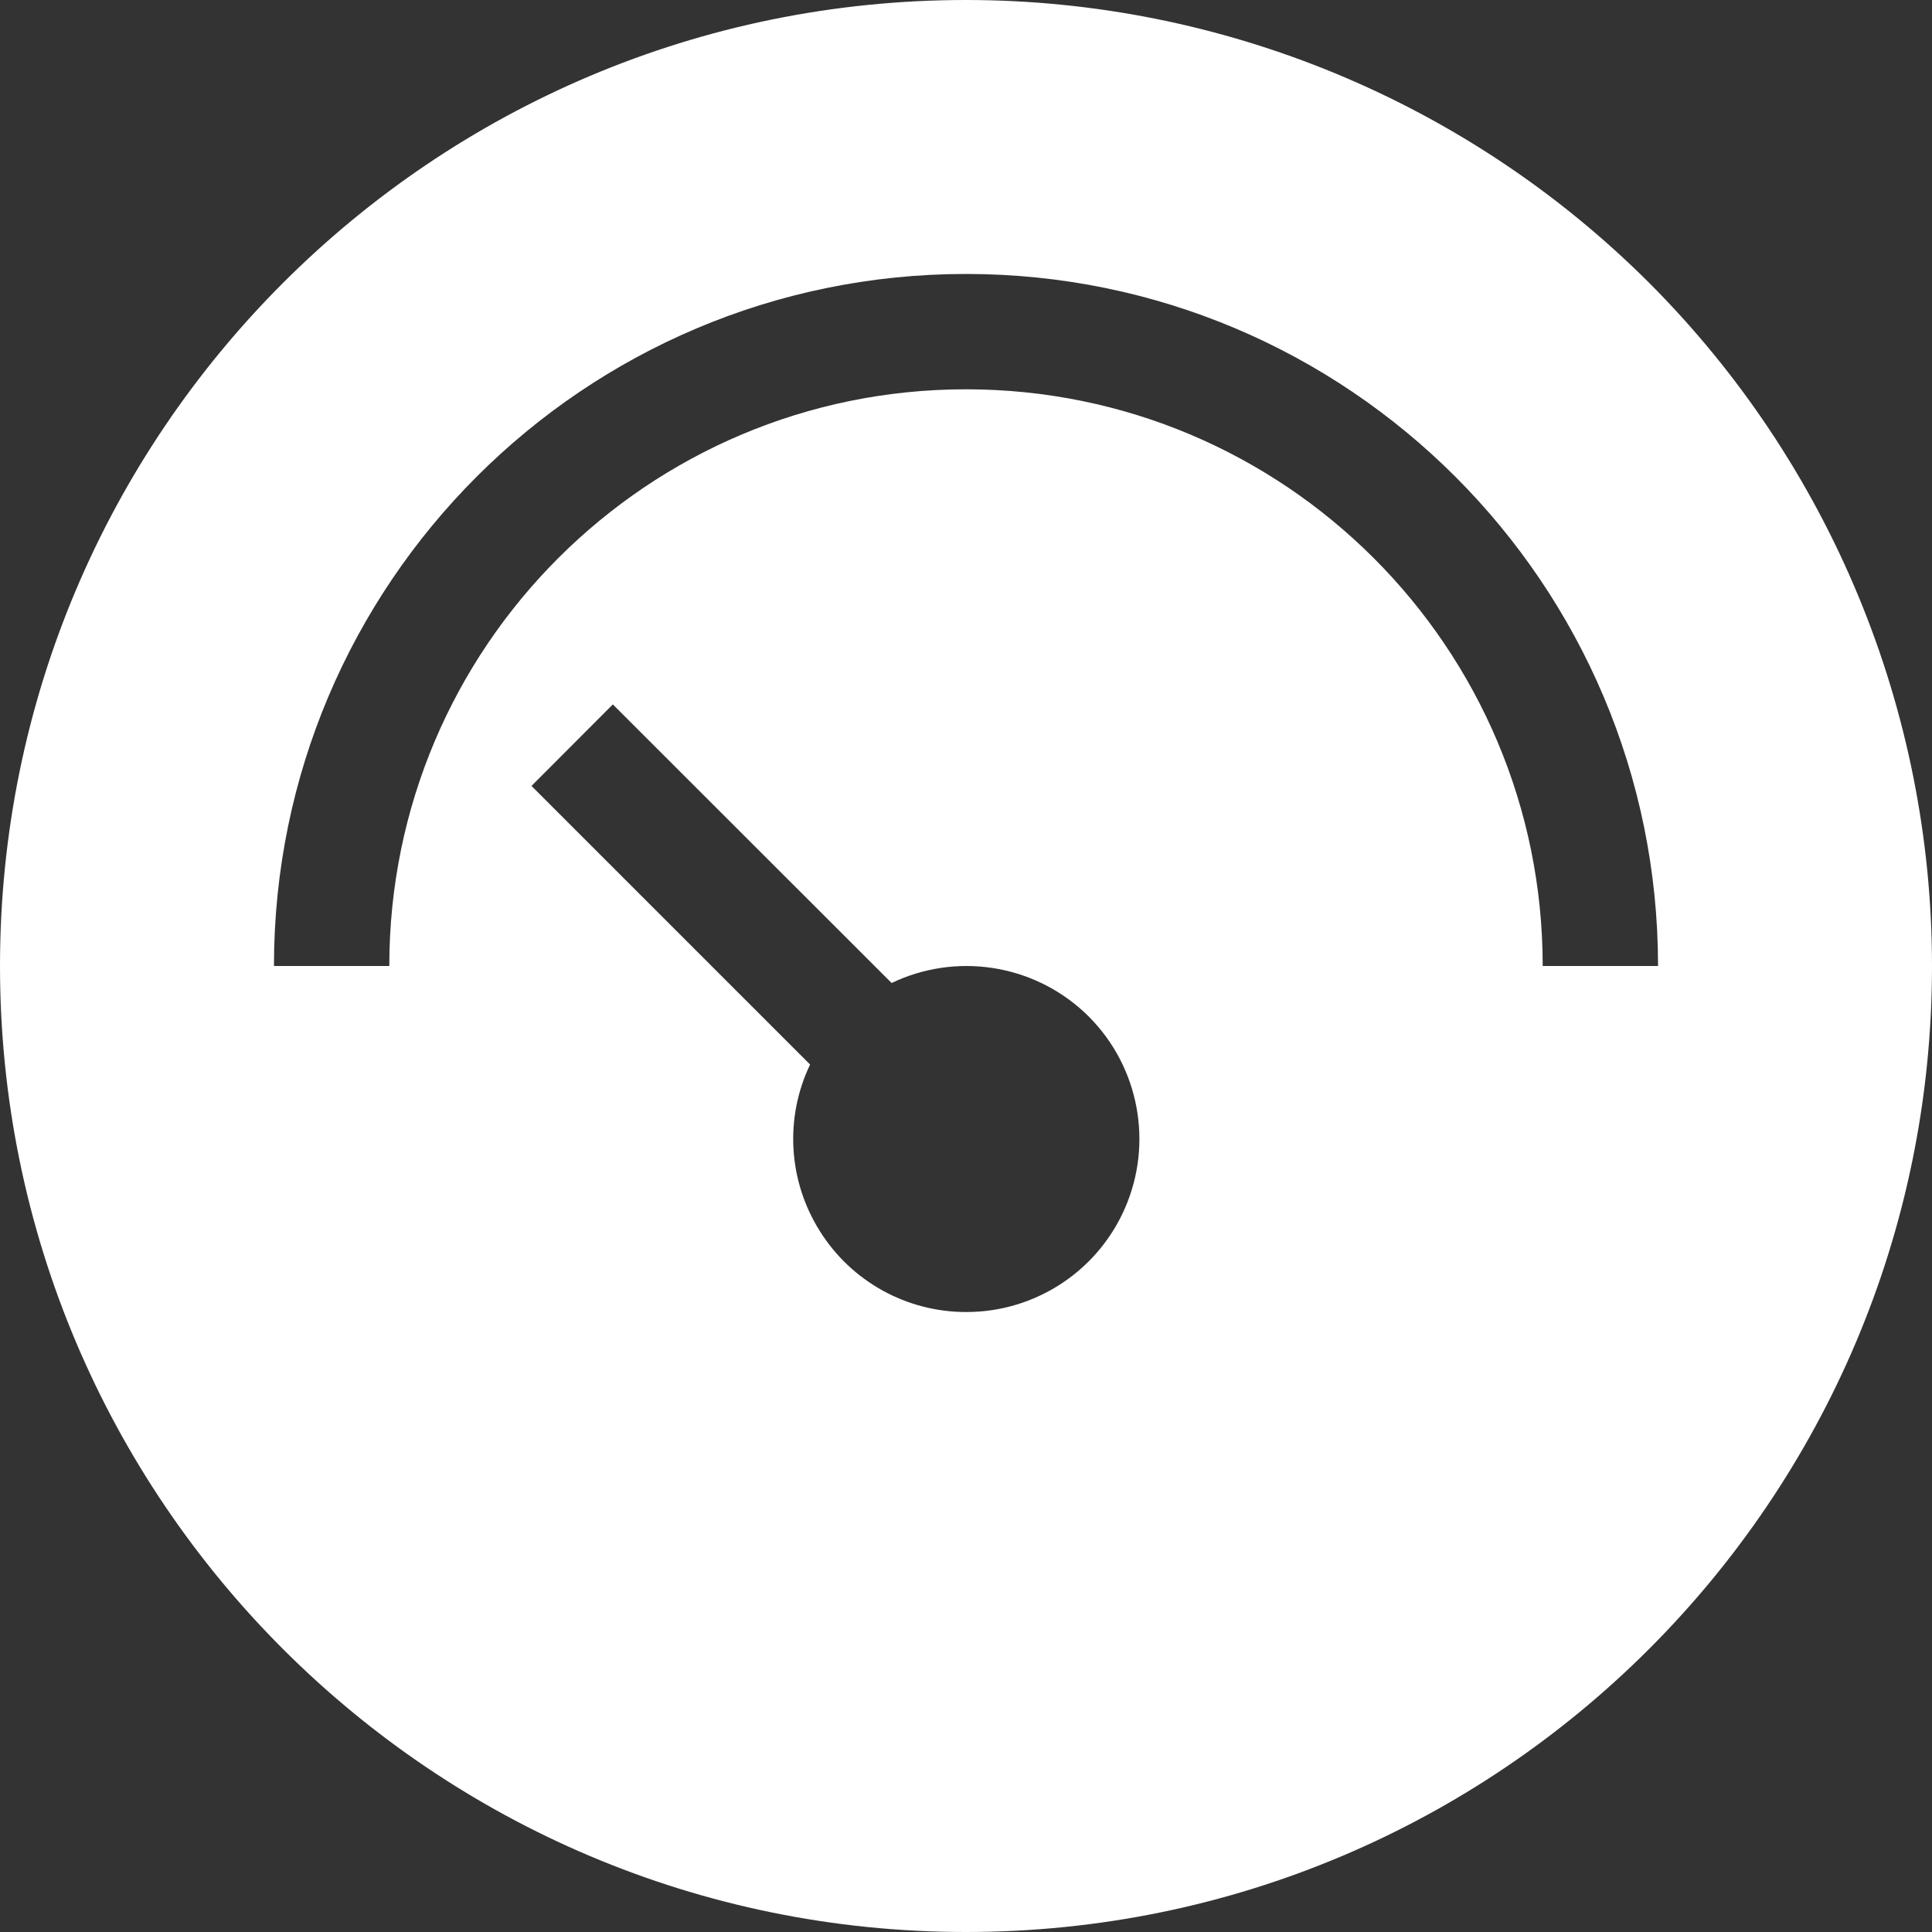 <?xml version="1.0" encoding="UTF-8"?>
<svg width="10px" height="10px" viewBox="0 0 10 10" version="1.1" xmlns="http://www.w3.org/2000/svg" xmlns:xlink="http://www.w3.org/1999/xlink">
    <rect x="0" y="0" width="10" height="10" fill="#333333" stroke="none"/>
    <title>sbzx_sy</title>
    <g id="页面-1" stroke="none" stroke-width="1" fill="none" fill-rule="evenodd">
        <g id="大屏7-地图模式" transform="translate(-1293, -435)" fill="#FFFFFF" fill-rule="nonzero">
            <path d="M1298,435 C1295.239,435 1293,437.239 1293,440 C1293,442.761 1295.239,445 1298,445 C1300.761,445 1303,442.761 1303,440 C1303,438.674 1302.473,437.402 1301.536,436.464 C1300.598,435.527 1299.326,435 1298,435 Z M1298,441.791 C1297.693,441.791 1297.407,441.633 1297.244,441.373 C1297.08,441.113 1297.06,440.788 1297.193,440.51 L1295.751,439.068 L1296.172,438.646 L1297.615,440.088 C1297.947,439.929 1298.343,439.989 1298.613,440.24 C1298.882,440.491 1298.97,440.882 1298.835,441.224 C1298.7,441.567 1298.368,441.792 1298,441.791 Z M1300.985,440 C1300.985,438.351 1299.649,437.015 1298,437.015 C1296.351,437.015 1295.015,438.351 1295.015,440 L1294.418,440 C1294.418,438.022 1296.022,436.418 1298,436.418 C1299.978,436.418 1301.582,438.022 1301.582,440 L1300.985,440 Z" id="sbzx_sy"></path>
        </g>
    </g>
</svg>